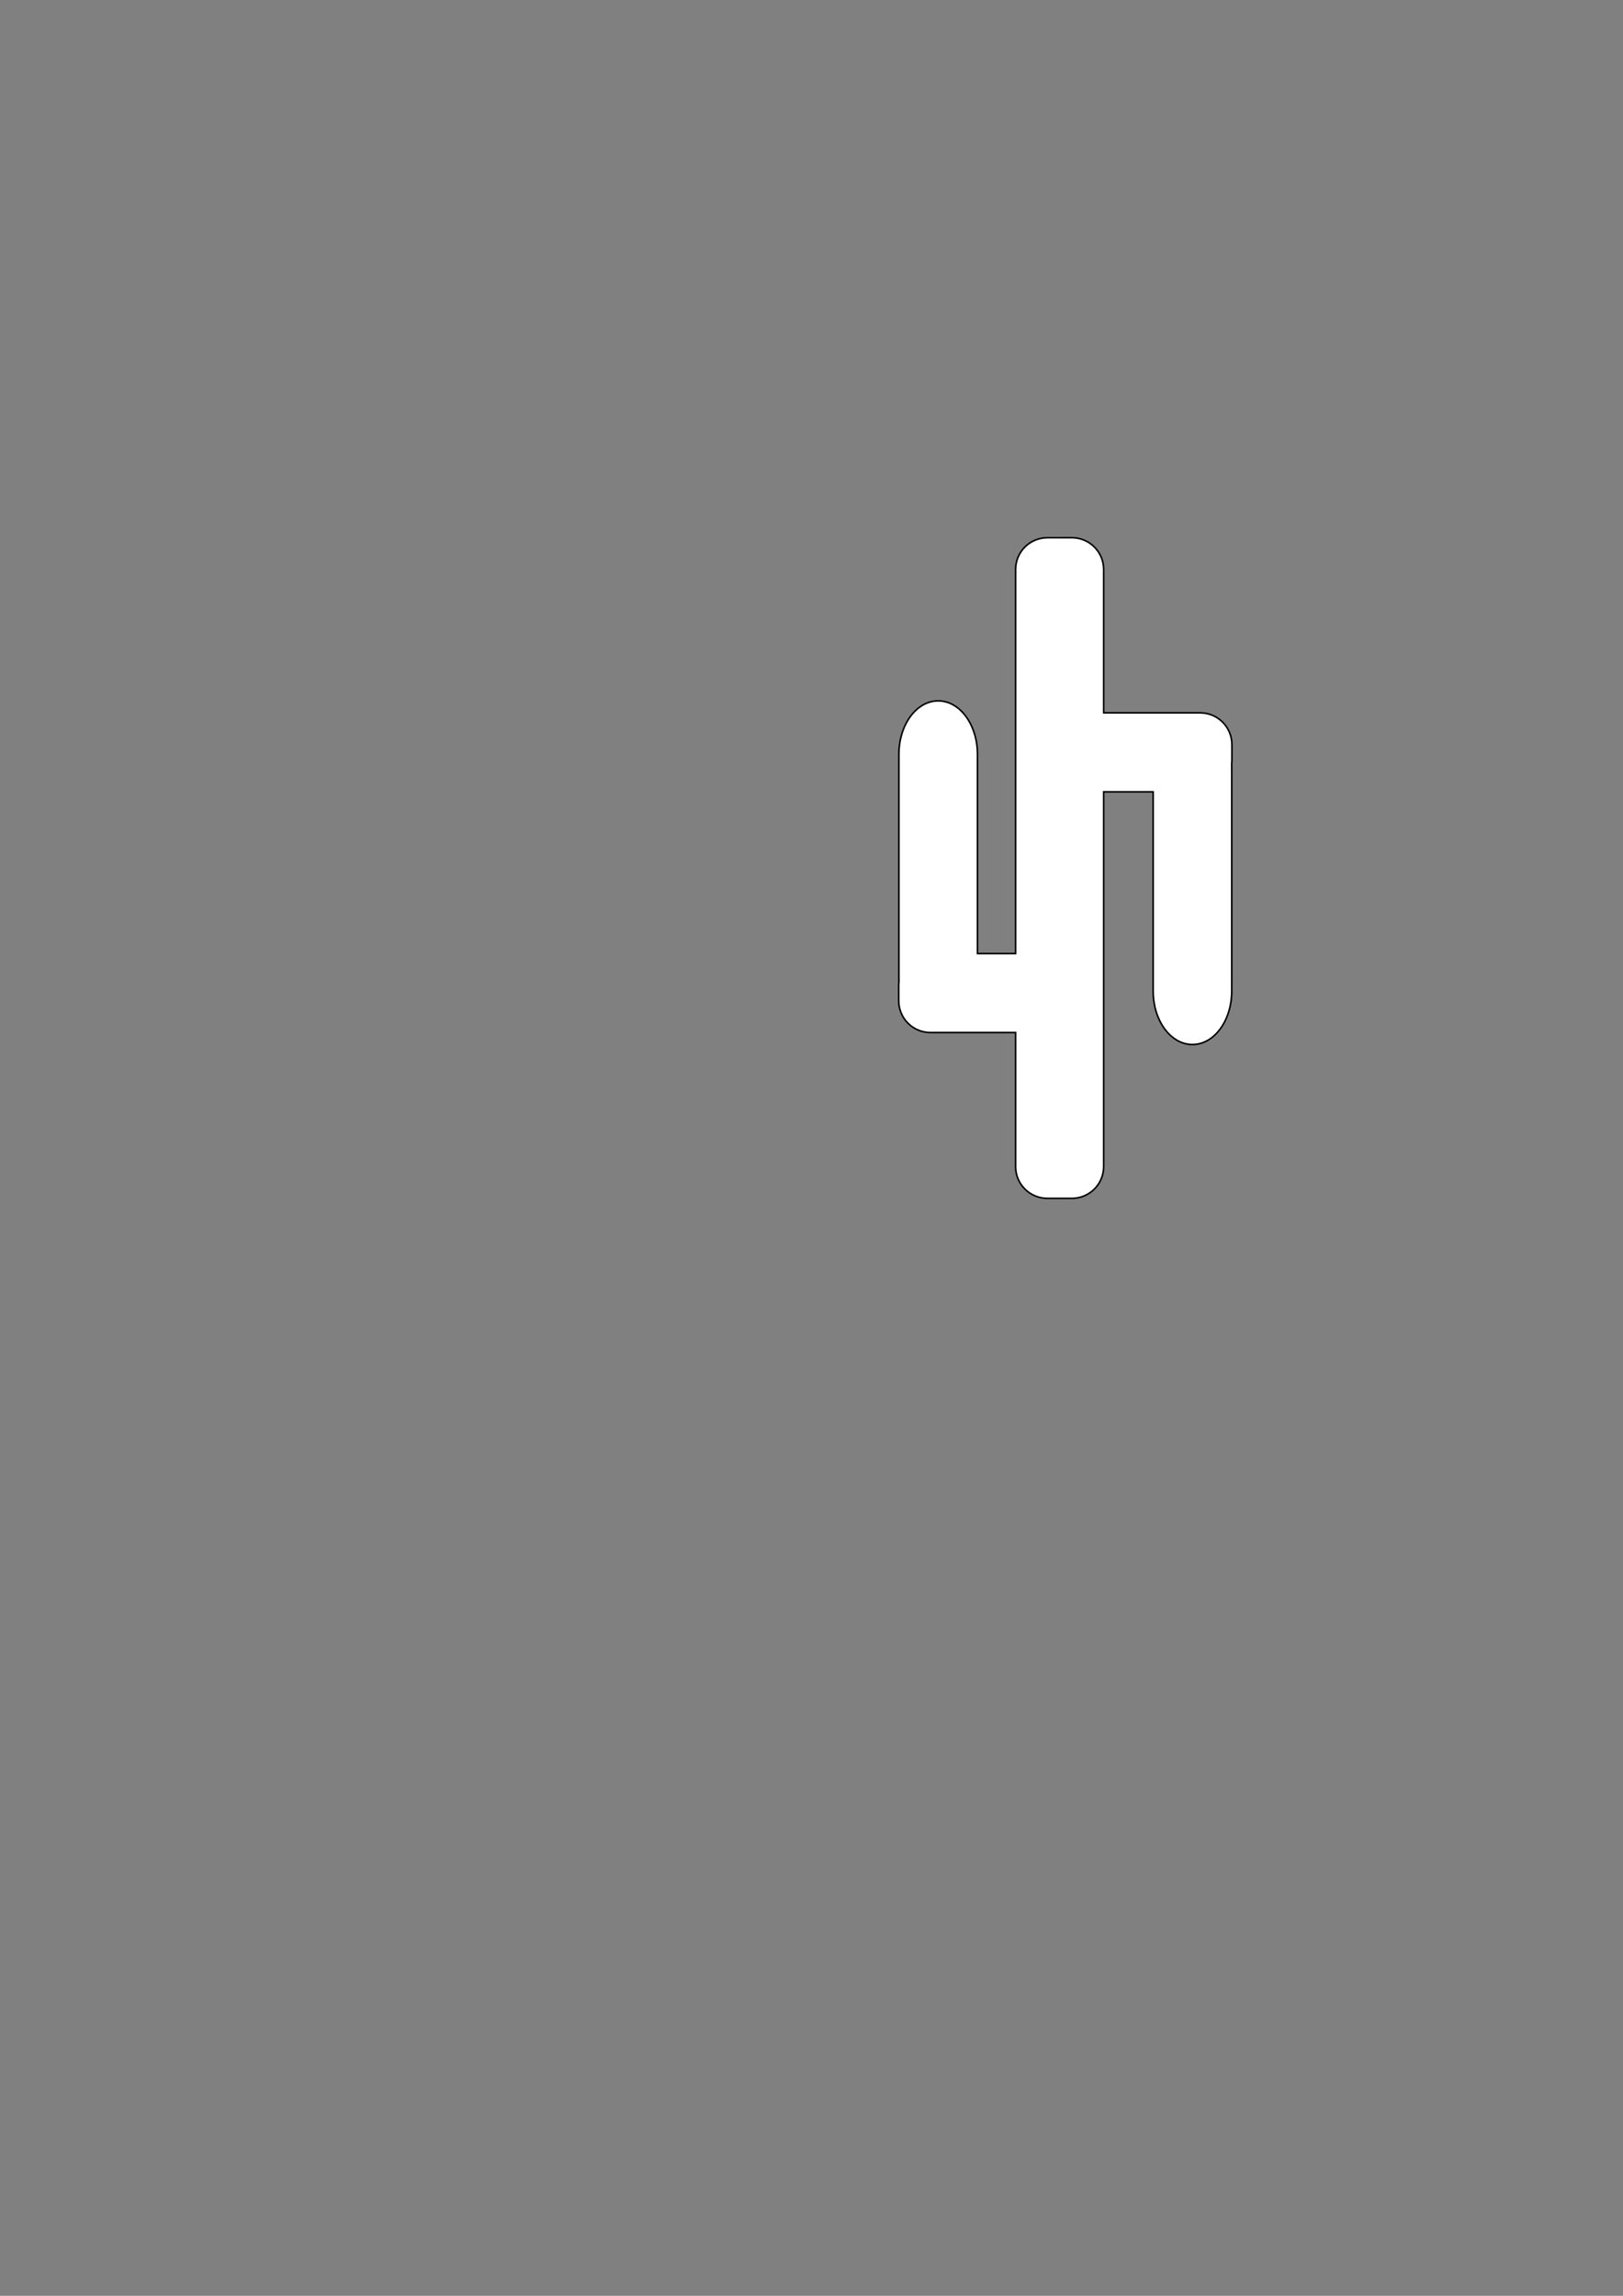<?xml version="1.0" encoding="UTF-8" standalone="no"?>
<!-- Created with Inkscape (http://www.inkscape.org/) -->

<svg
   width="210mm"
   height="297mm"
   viewBox="0 0 210 297"
   version="1.1"
   id="svg9479"
   inkscape:version="1.1.2 (b8e25be833, 2022-02-05)"
   sodipodi:docname="cactus-empty.svg"
   xmlns:inkscape="http://www.inkscape.org/namespaces/inkscape"
   xmlns:sodipodi="http://sodipodi.sourceforge.net/DTD/sodipodi-0.dtd"
   xmlns="http://www.w3.org/2000/svg"
   xmlns:svg="http://www.w3.org/2000/svg">
  <rect x="0" y="0" width="210" height="297" fill="#808080" stroke="none"/>
  <sodipodi:namedview
     id="namedview9481"
     pagecolor="#ffffff"
     bordercolor="#666666"
     borderopacity="1.0"
     inkscape:pageshadow="2"
     inkscape:pageopacity="0.0"
     inkscape:pagecheckerboard="0"
     inkscape:document-units="mm"
     showgrid="false"
     inkscape:zoom="1.4396184"
     inkscape:cx="368.50043"
     inkscape:cy="436.57402"
     inkscape:window-width="1920"
     inkscape:window-height="1001"
     inkscape:window-x="-9"
     inkscape:window-y="-9"
     inkscape:window-maximized="1"
     inkscape:current-layer="layer1" />
  <defs
     id="defs9476" />
  <g
     inkscape:label="Layer 1"
     inkscape:groupmode="layer"
     id="layer1">
    <path
       id="rect7556"
       style="fill:#ffffff;stroke:#000000;stroke-width:0.206;stroke-linecap:square;fill-opacity:1"
       d="m 135.524,69.563 c -2.28,0 -4.116,1.835 -4.116,4.116 v 49.681 h -4.933 V 97.598 c 0,-3.839 -2.267,-6.929 -5.084,-6.929 -2.816,0 -5.084,3.09 -5.084,6.929 v 29.023 c 0,0.121 0.002,0.241 0.007,0.361 -0.019,0.162 -0.03,0.326 -0.03,0.494 v 1.983 c 0,2.28 1.835,4.116 4.116,4.116 h 11.008 v 17.334 c 0,2.28 1.836,4.116 4.116,4.116 h 3.163 c 2.28,0 4.116,-1.836 4.116,-4.116 v -48.474 h 6.403 v 25.761 c 0,3.839 2.267,6.929 5.084,6.929 2.816,0 5.084,-3.09 5.084,-6.929 V 99.173 c 0,-0.121 -0.002,-0.241 -0.007,-0.361 0.019,-0.162 0.03,-0.326 0.03,-0.494 v -1.983 c 0,-2.28 -1.835,-4.116 -4.116,-4.116 h -12.478 v -18.541 c 0,-2.28 -1.836,-4.116 -4.116,-4.116 z" />
  </g>
</svg>

